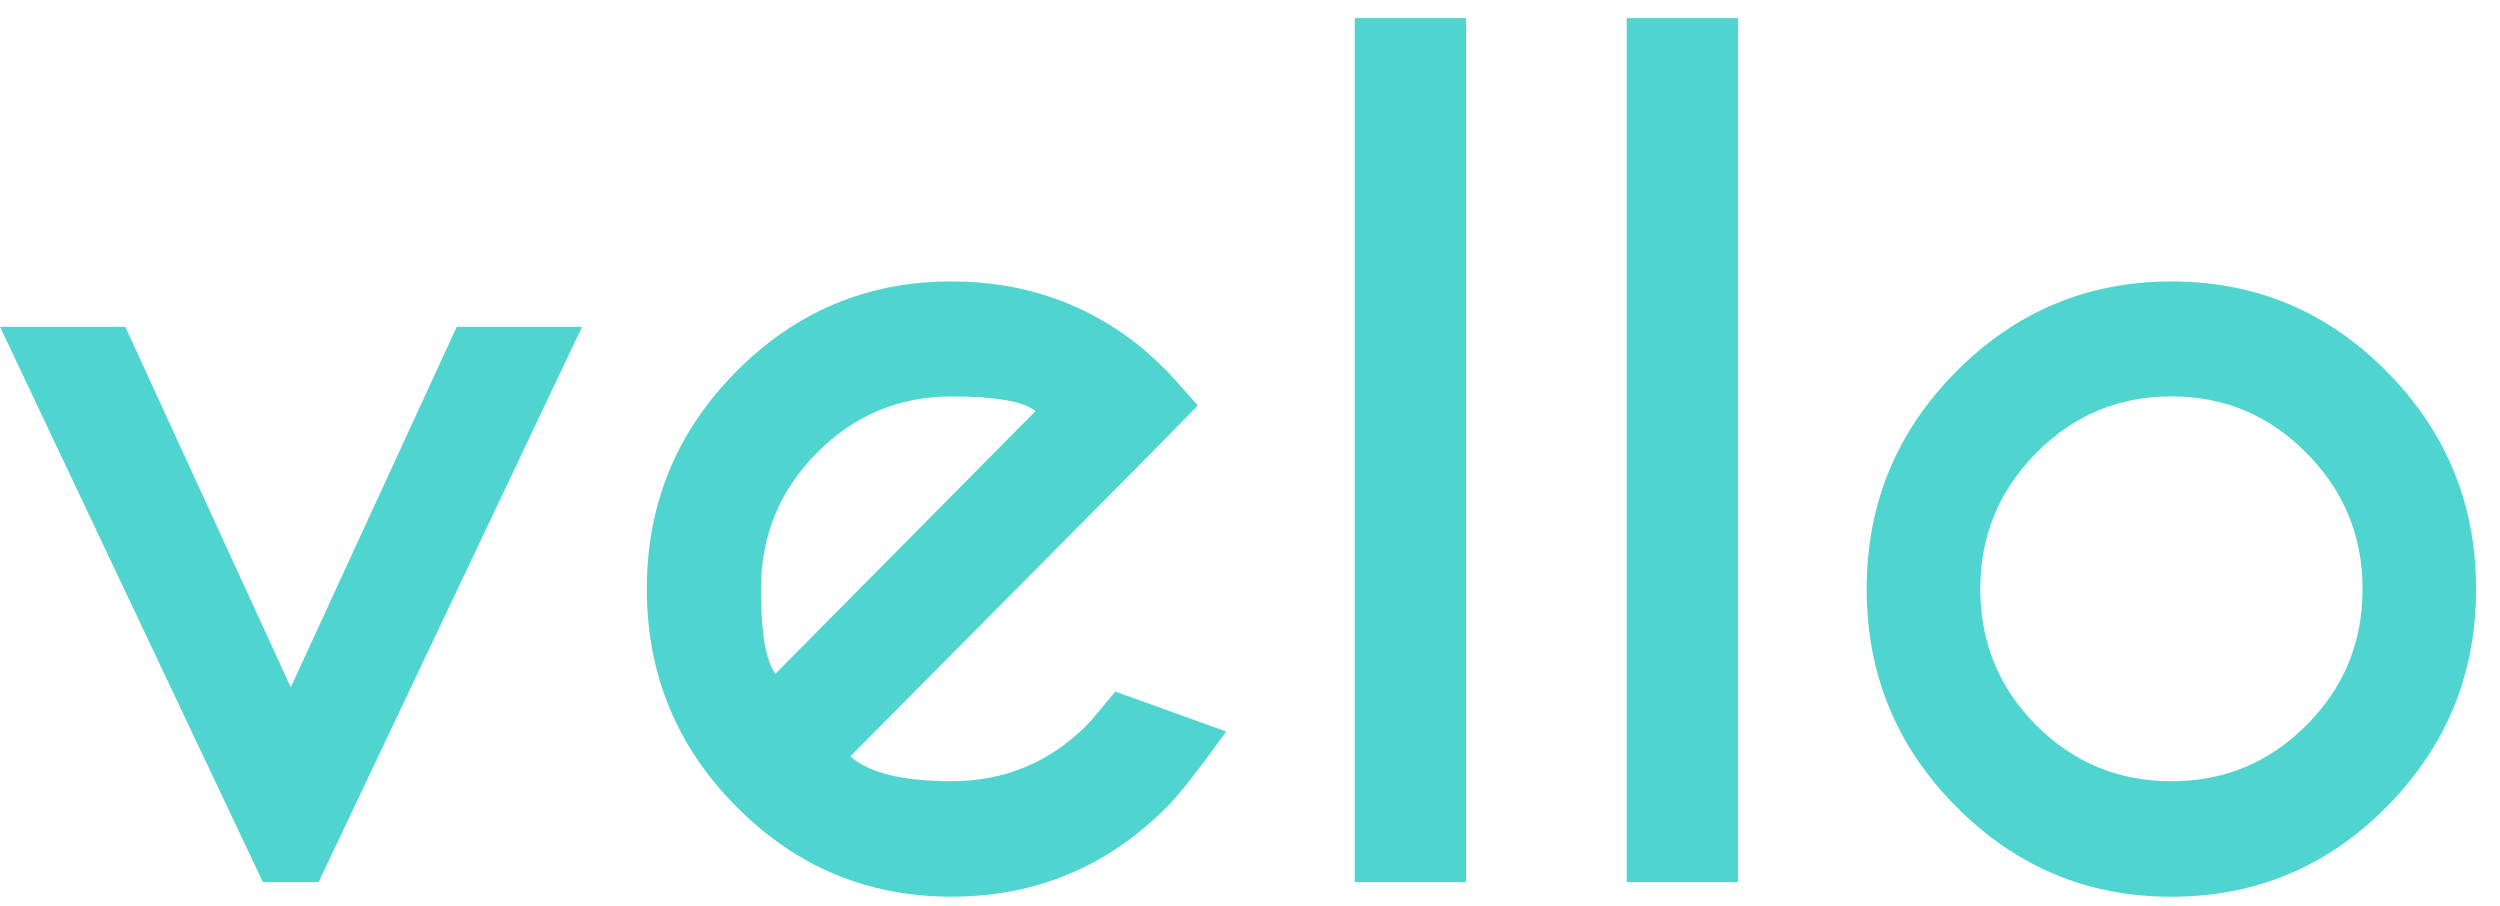 <svg width="69" height="25" viewBox="0 0 69 25" fill="none" xmlns="http://www.w3.org/2000/svg">
<path d="M7.256 24.346L0 9.02H3.458L8.025 18.97L12.606 9.02H16.064L8.793 24.346H7.256Z" fill="#4FD4D0"/>
<path d="M23.469 20.876C23.981 21.333 24.912 21.561 26.261 21.561C27.719 21.561 28.966 21.044 30 20.011C30.128 19.873 30.389 19.565 30.784 19.088L33.843 20.19C33.094 21.232 32.552 21.922 32.218 22.26C30.572 23.919 28.588 24.748 26.261 24.748C23.935 24.748 21.966 23.919 20.32 22.26C18.674 20.602 17.852 18.602 17.852 16.257C17.852 13.912 18.674 11.913 20.32 10.254C21.966 8.595 23.946 7.767 26.261 7.767C28.251 7.767 29.996 8.372 31.493 9.583C31.739 9.791 31.981 10.016 32.218 10.254C32.317 10.354 32.597 10.666 33.061 11.192L31.523 12.757L23.469 20.875V20.876ZM28.582 11.343C28.237 11.076 27.464 10.941 26.263 10.941C24.815 10.941 23.576 11.46 22.546 12.498C21.516 13.536 21.002 14.788 21.002 16.259C21.002 17.46 21.135 18.24 21.401 18.596L28.584 11.343H28.582Z" fill="#4FD4D0"/>
<path d="M40.465 0.5V24.346H37.391V0.5H40.465Z" fill="#4FD4D0"/>
<path d="M47.973 0.5V24.346H44.898V0.5H47.973Z" fill="#4FD4D0"/>
<path d="M59.931 7.768C62.256 7.768 64.236 8.597 65.876 10.256C67.517 11.915 68.339 13.914 68.339 16.259C68.339 18.604 67.517 20.603 65.876 22.262C64.236 23.921 62.256 24.75 59.931 24.75C57.605 24.75 55.635 23.921 53.989 22.262C52.342 20.603 51.52 18.604 51.52 16.259C51.52 13.914 52.342 11.915 53.989 10.256C55.635 8.597 57.615 7.768 59.931 7.768ZM56.196 12.505C55.166 13.547 54.655 14.798 54.655 16.259C54.655 17.72 55.167 18.979 56.196 20.013C57.225 21.047 58.472 21.562 59.931 21.562C61.39 21.562 62.63 21.045 63.66 20.013C64.69 18.981 65.207 17.729 65.207 16.259C65.207 14.789 64.69 13.548 63.66 12.505C62.63 11.461 61.388 10.94 59.931 10.94C58.473 10.94 57.226 11.461 56.196 12.505Z" fill="#4FD4D0"/>
</svg>
